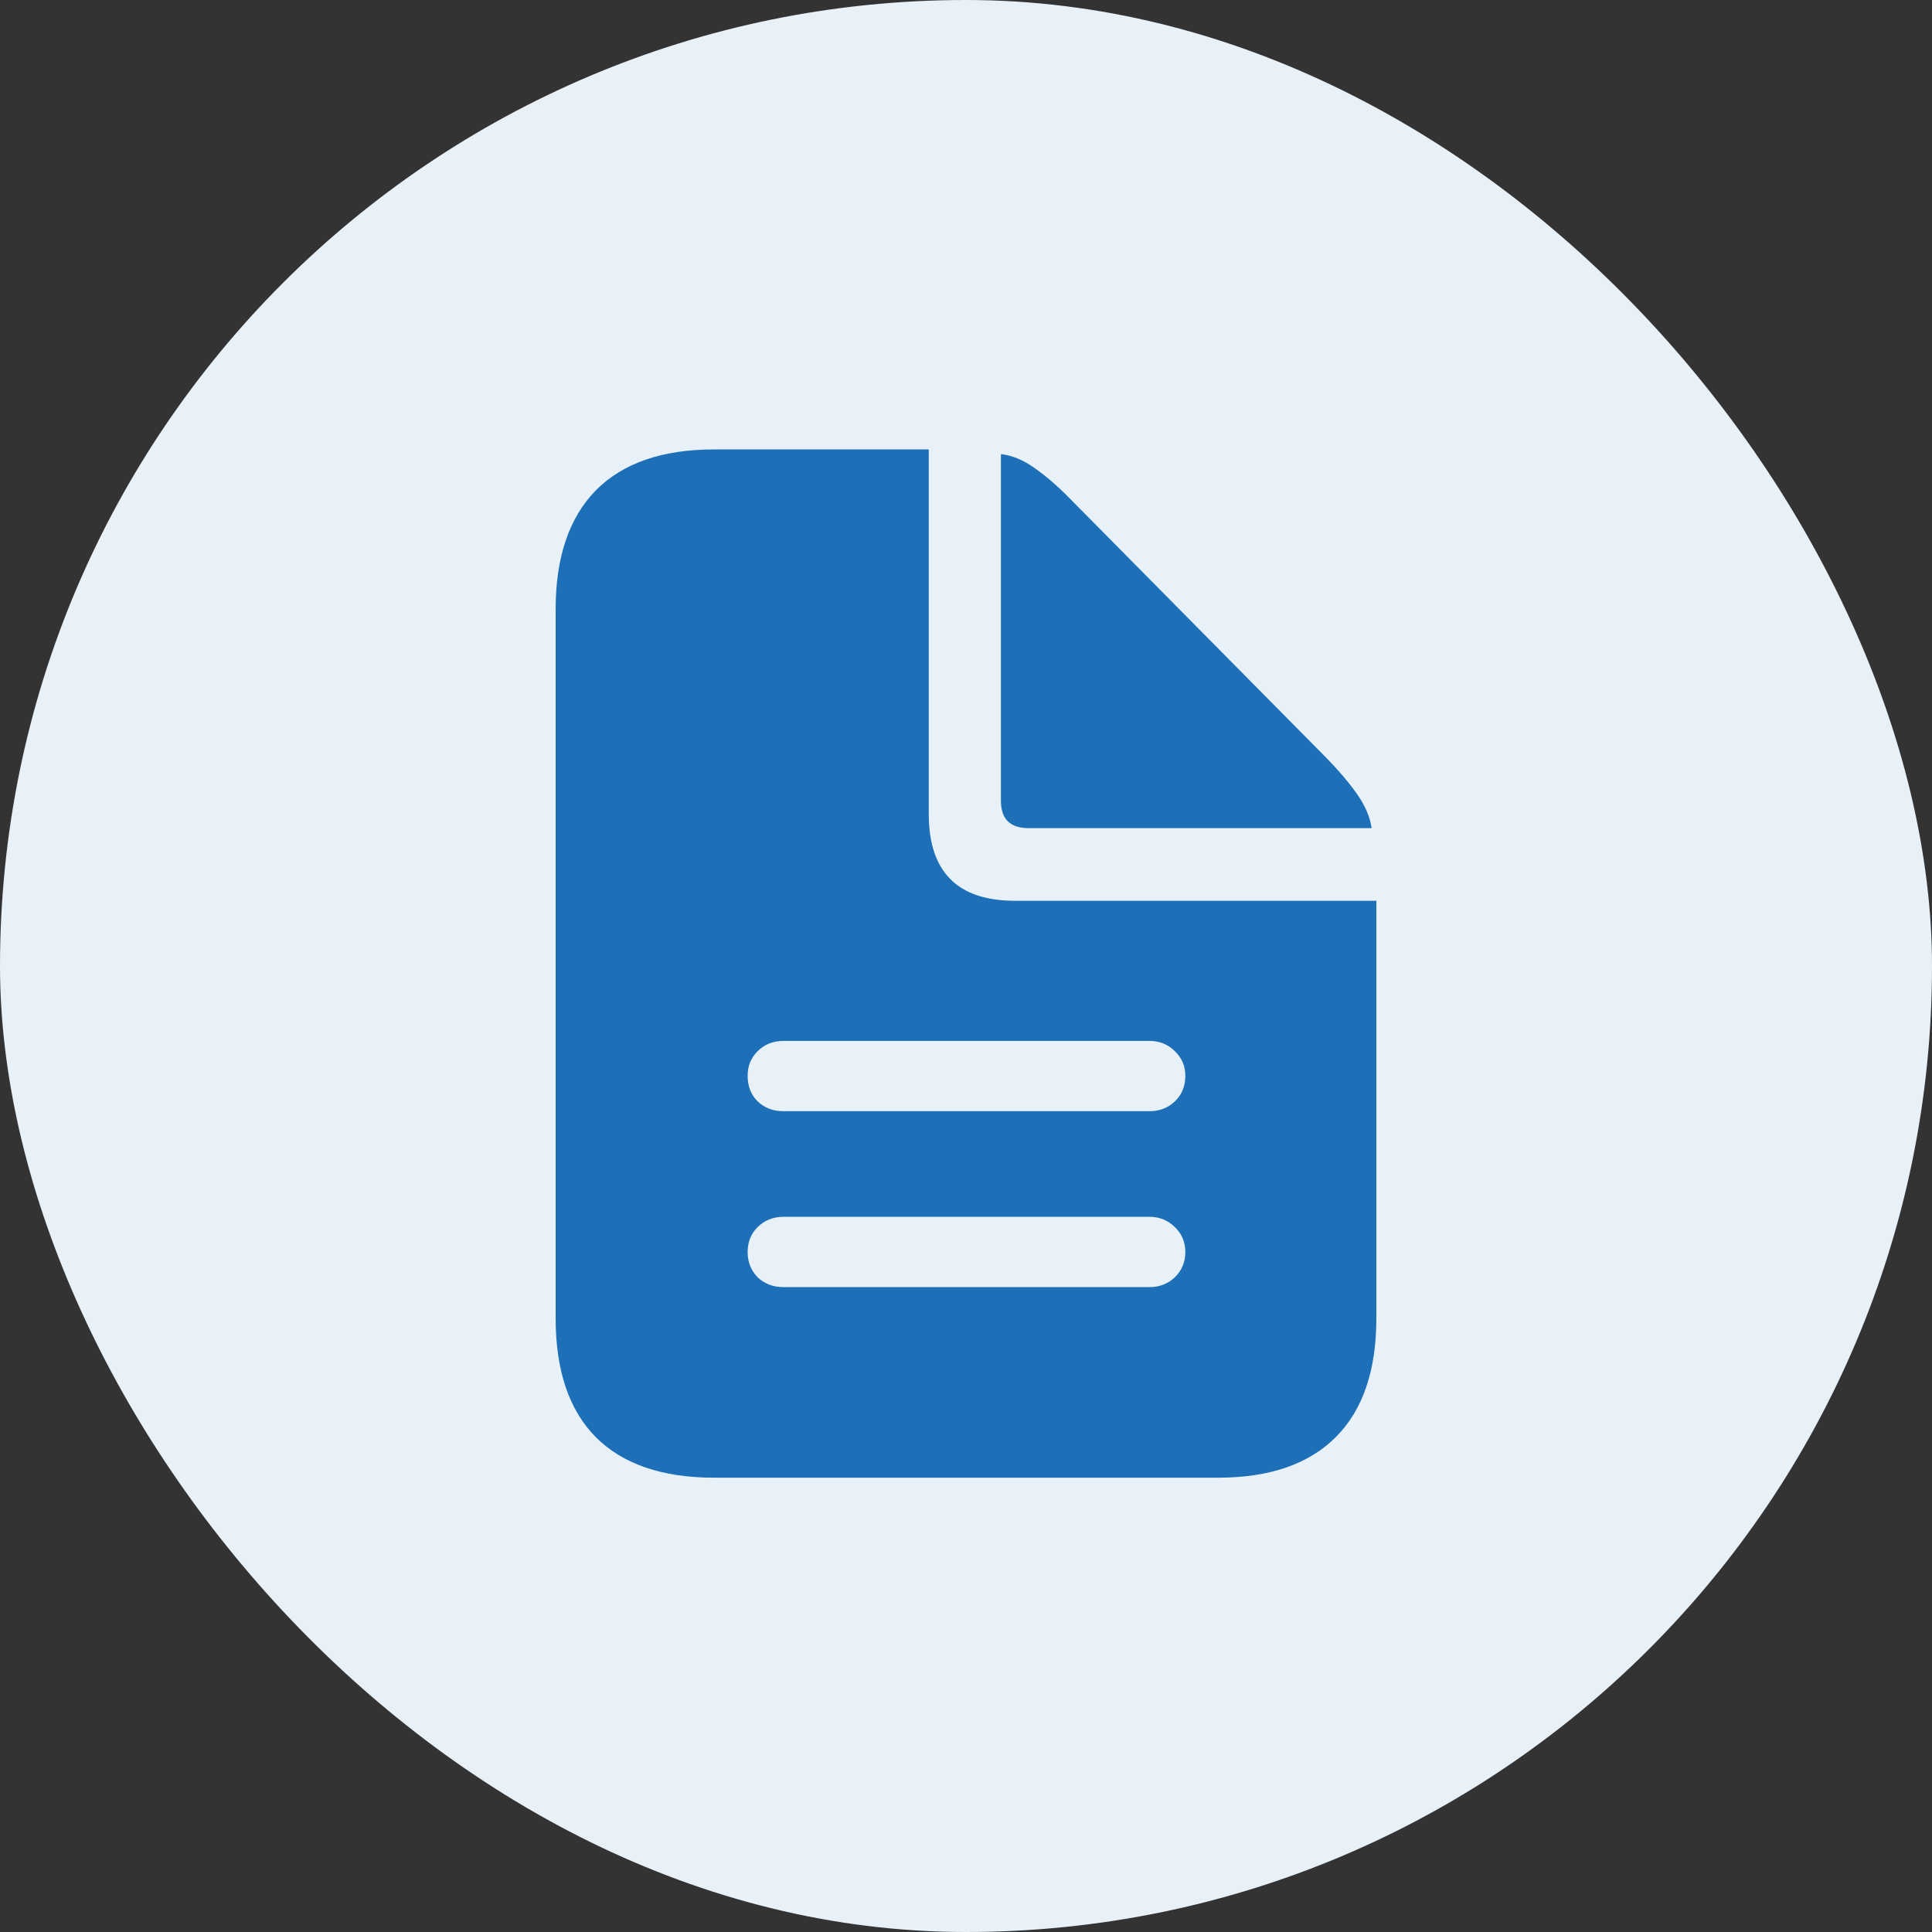 <svg width="40" height="40" viewBox="0 0 40 40" fill="none" xmlns="http://www.w3.org/2000/svg">
<rect x="0" y="0" width="40" height="40" fill="#333333" stroke="none"/>
<rect width="40" height="40" rx="20" fill="#E8F1F8"/>
<path d="M16.221 23.006H23.799C24.007 23.006 24.183 22.938 24.326 22.801C24.469 22.664 24.541 22.488 24.541 22.273C24.541 22.072 24.469 21.902 24.326 21.766C24.183 21.622 24.007 21.551 23.799 21.551H16.221C16.006 21.551 15.827 21.622 15.684 21.766C15.547 21.902 15.479 22.072 15.479 22.273C15.479 22.488 15.547 22.664 15.684 22.801C15.827 22.938 16.006 23.006 16.221 23.006ZM16.221 26.648H23.799C24.007 26.648 24.183 26.58 24.326 26.443C24.469 26.3 24.541 26.128 24.541 25.926C24.541 25.717 24.469 25.545 24.326 25.408C24.183 25.265 24.007 25.193 23.799 25.193H16.221C16.006 25.193 15.827 25.265 15.684 25.408C15.547 25.545 15.479 25.717 15.479 25.926C15.479 26.128 15.547 26.3 15.684 26.443C15.827 26.58 16.006 26.648 16.221 26.648ZM14.785 30.594C13.711 30.594 12.894 30.314 12.334 29.754C11.781 29.194 11.504 28.374 11.504 27.293V12.615C11.504 11.541 11.781 10.721 12.334 10.154C12.894 9.588 13.711 9.305 14.785 9.305H19.229V16.854C19.229 18.051 19.824 18.65 21.016 18.65H28.496V27.293C28.496 28.374 28.216 29.194 27.656 29.754C27.096 30.314 26.283 30.594 25.215 30.594H14.785ZM21.299 17.146C20.915 17.146 20.723 16.958 20.723 16.58V9.402C20.957 9.428 21.191 9.526 21.426 9.695C21.66 9.858 21.904 10.07 22.158 10.33L27.461 15.691C27.728 15.965 27.943 16.219 28.105 16.453C28.268 16.688 28.366 16.919 28.398 17.146H21.299Z" fill="#1D70B8"/>
</svg>
